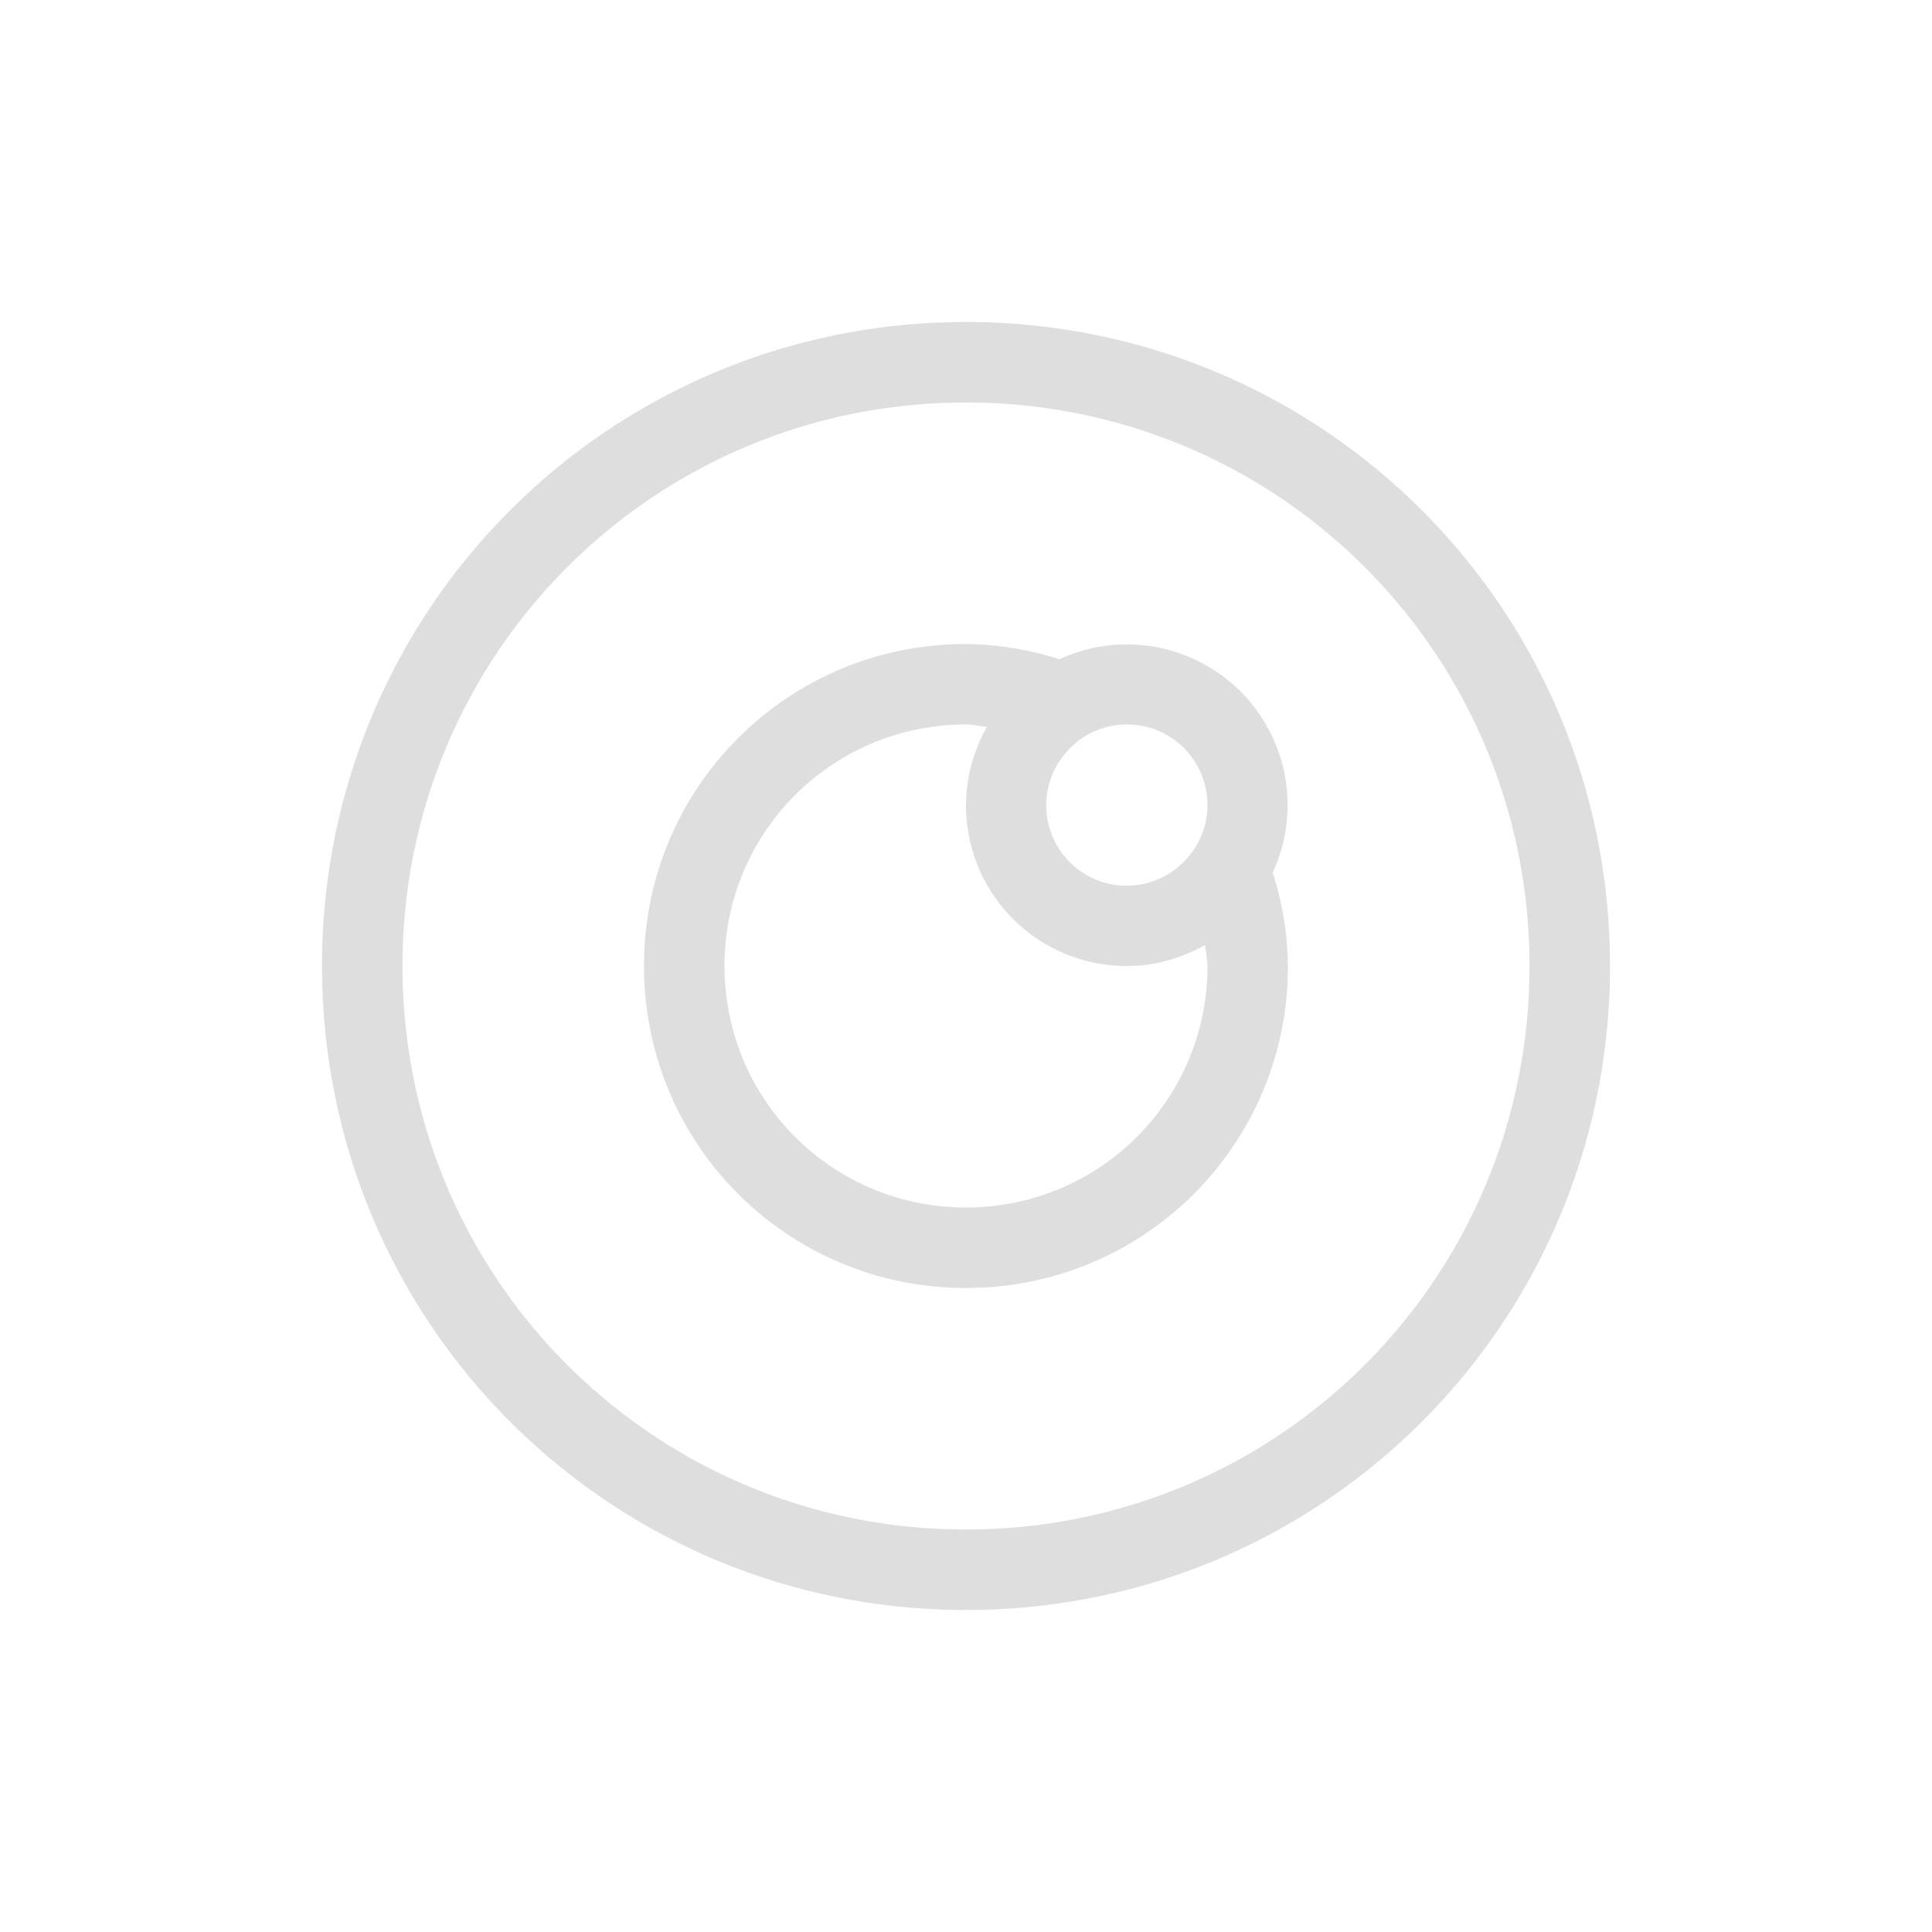 <svg xmlns="http://www.w3.org/2000/svg" viewBox="0 0 24 24"><path d="M11 3c-4.432 0-8 3.568-8 8s3.568 8 8 8 8-3.568 8-8-3.568-8-8-8zm0 1c3.878 0 7 3.122 7 7s-3.122 7-7 7-7-3.122-7-7 3.122-7 7-7zm0 3c-2.216 0-4 1.784-4 4s1.784 4 4 4 4-1.784 4-4a3.98 3.98 0 0 0-.19-1.16 1.996 1.996 0 0 0-2.65-2.65A3.98 3.98 0 0 0 11 7zm0 1c.09 0 .172.023.26.031A1.98 1.98 0 0 0 11 9c0 1.108.892 2 2 2 .354 0 .68-.1.969-.26.008.088.031.17.031.26 0 1.662-1.338 3-3 3s-3-1.338-3-3 1.338-3 3-3zm2 0a.998.998 0 0 1 .701 1.71.998.998 0 0 1-1.412-1.412A.99.99 0 0 1 13 8z" style="fill:currentColor;fill-opacity:1;stroke:none;color:#dedede" transform="translate(1 1)"/></svg>